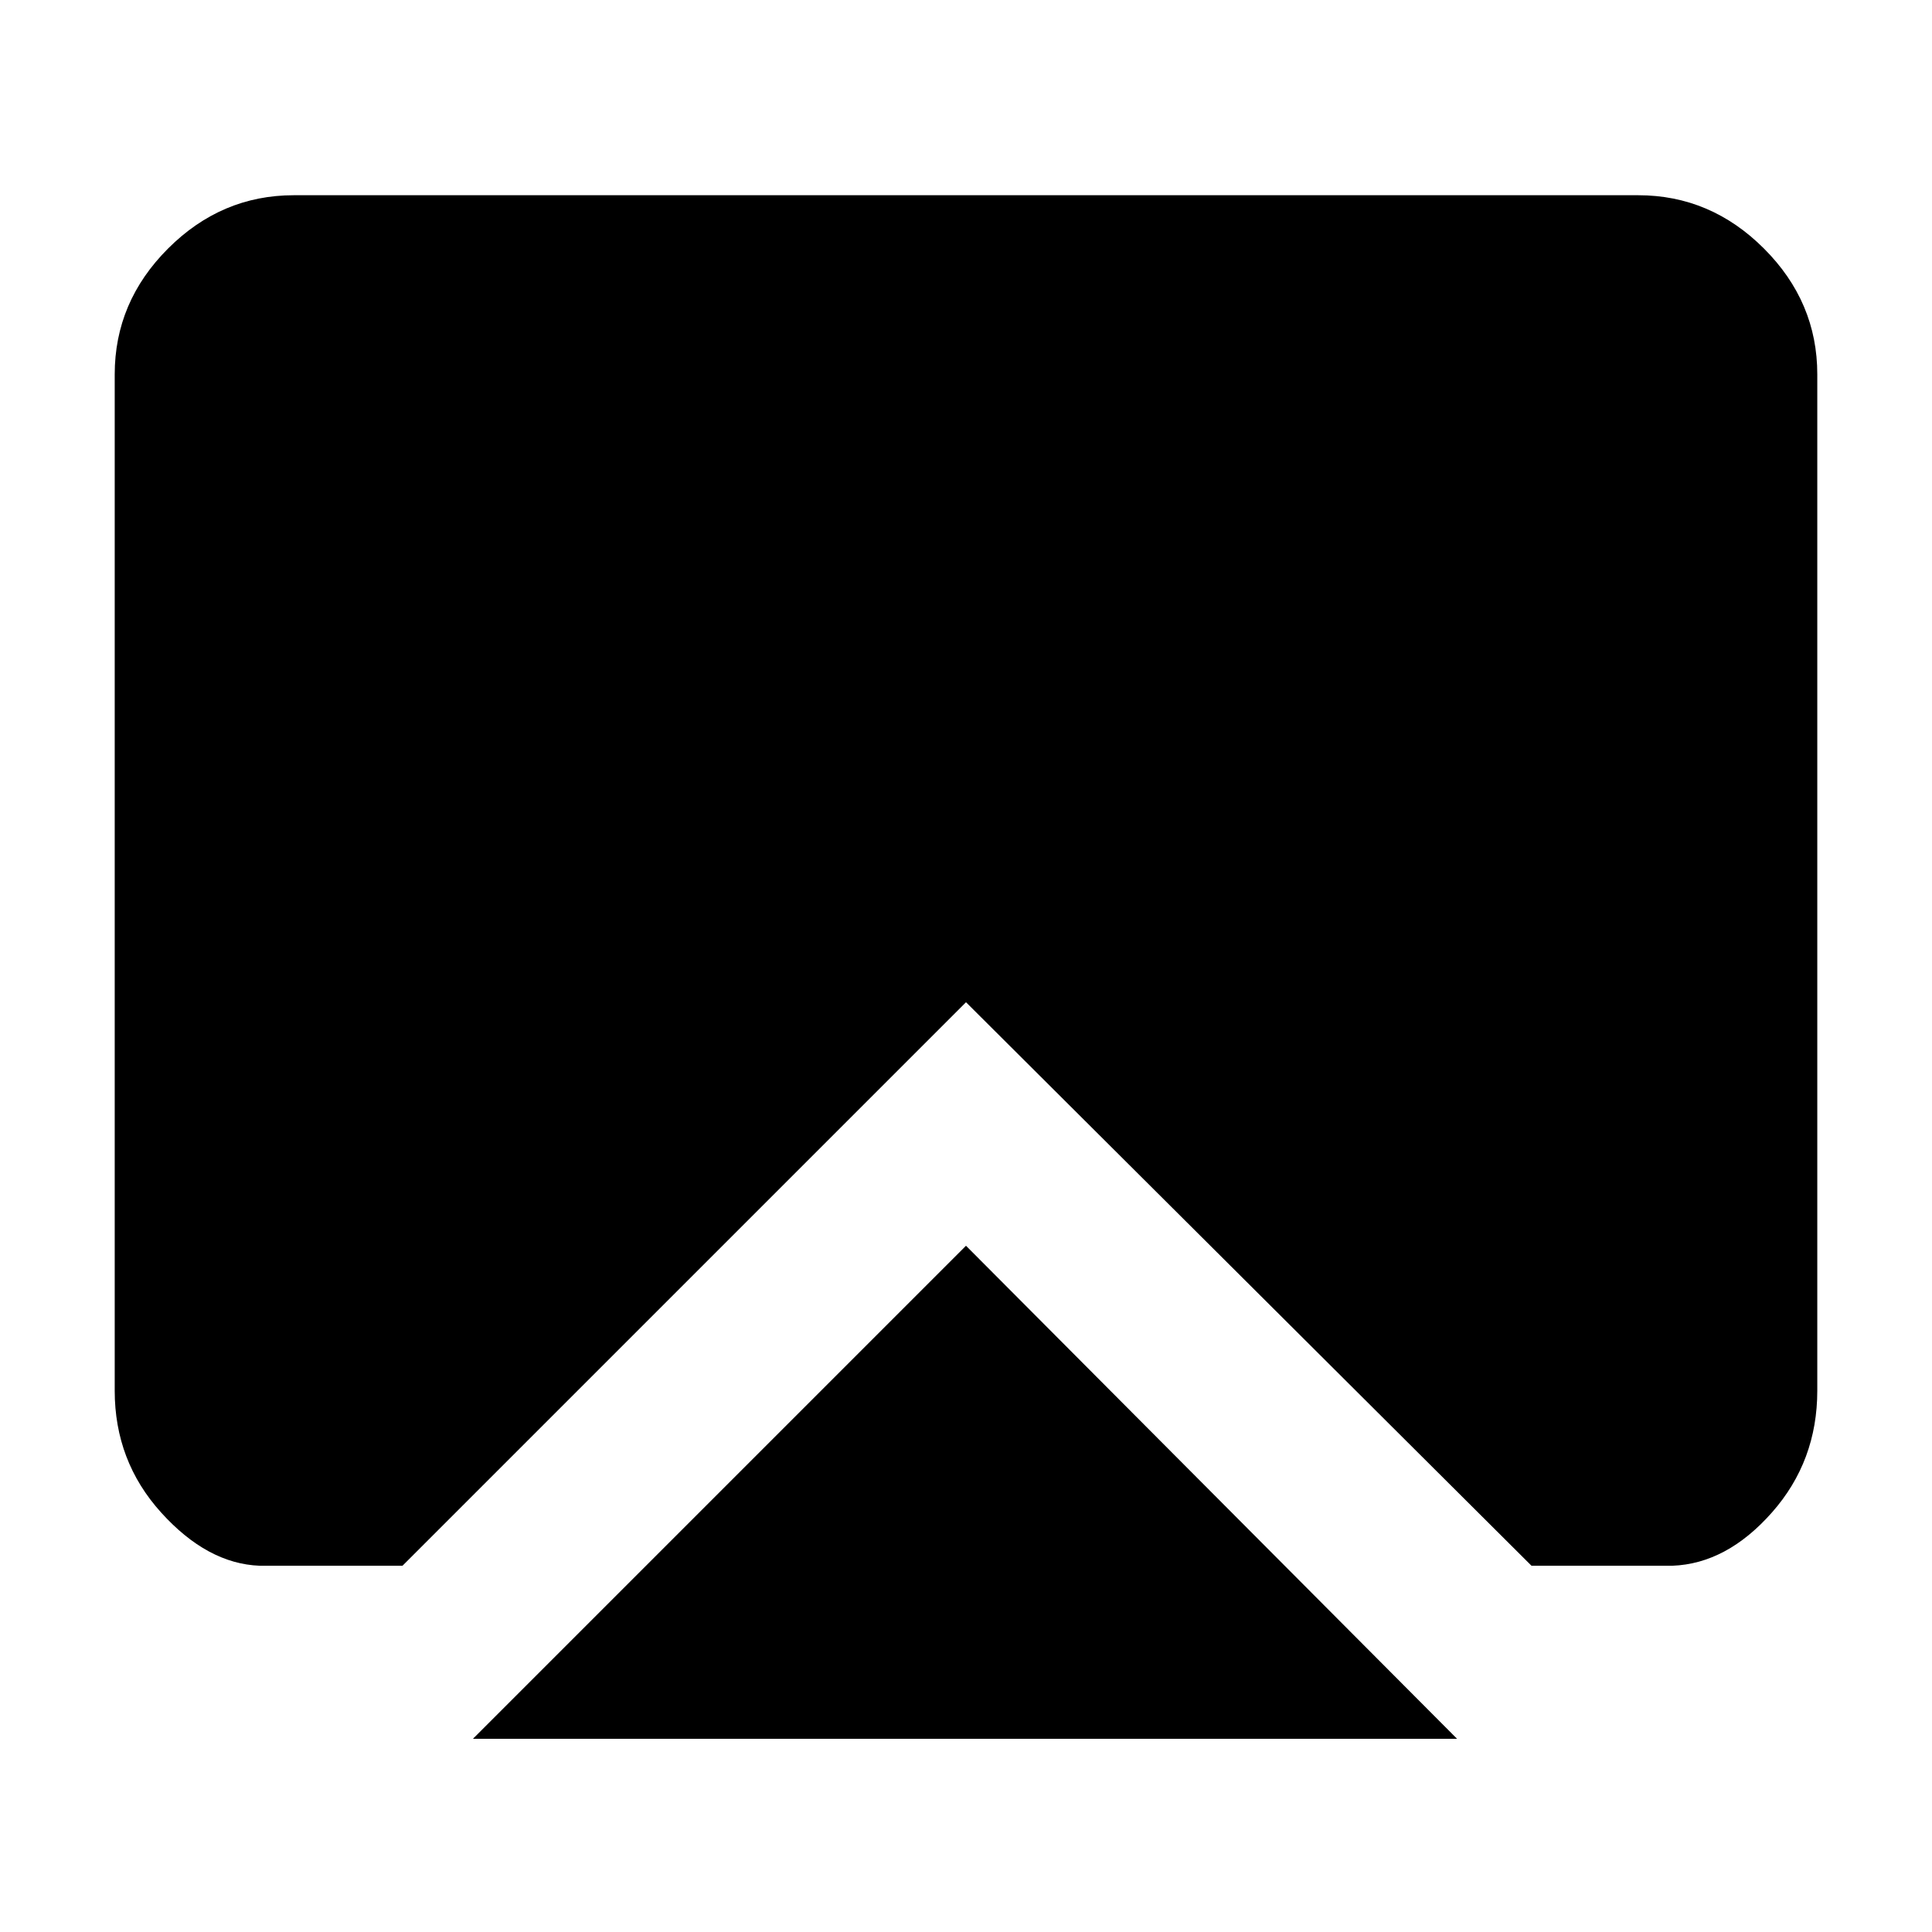 <svg xmlns="http://www.w3.org/2000/svg" height="40" width="40"><path d="M20 25.792 30.167 36H9.792ZM5.375 32.417Q4.292 32.375 3.333 31.312Q2.375 30.25 2.375 28.792V7.75Q2.375 6.25 3.479 5.146Q4.583 4.042 6.083 4.042H33.917Q35.417 4.042 36.521 5.146Q37.625 6.25 37.625 7.75V28.792Q37.625 30.25 36.688 31.312Q35.75 32.375 34.625 32.417H31.708L20 20.75L8.333 32.417Z"/></svg>